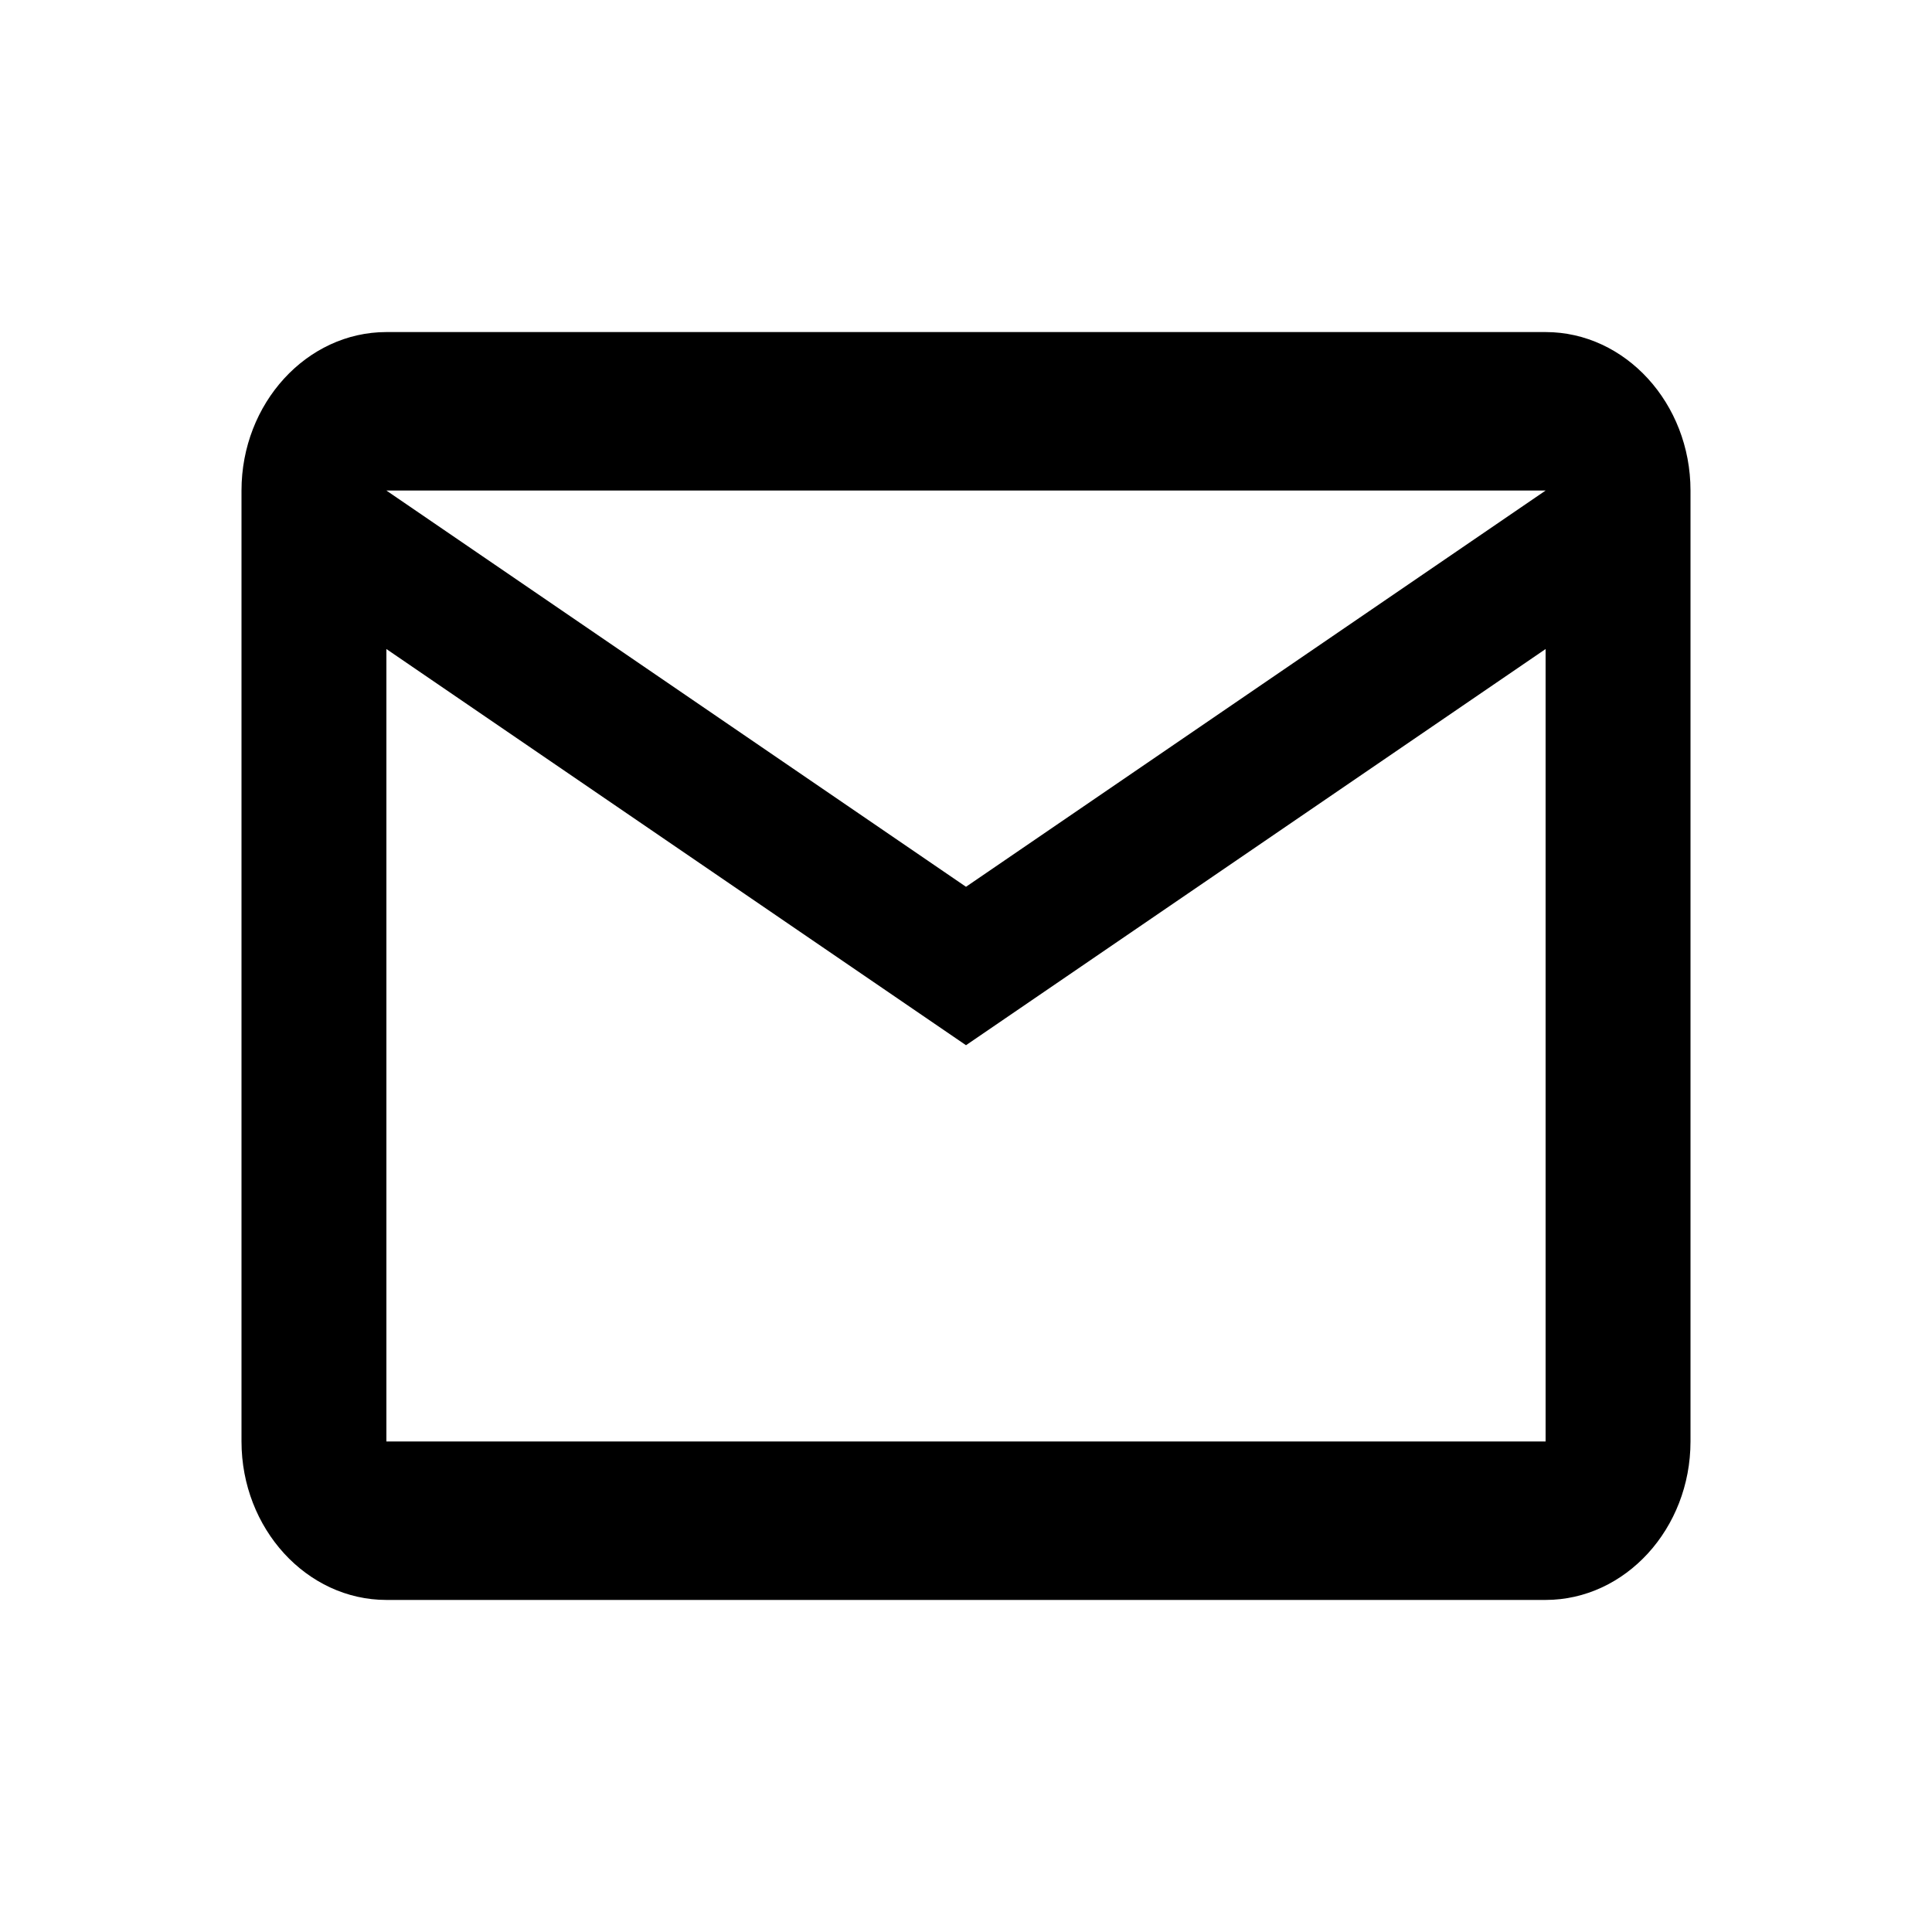 <svg width="32" height="32" viewBox="0 0 32 32" fill="none" xmlns="http://www.w3.org/2000/svg">
<g clip-path="url(#clip0_1083_2542)">
<path d="M28 8.125C28 6.681 26.92 5.5 25.6 5.5H6.4C5.08 5.5 4 6.681 4 8.125V23.875C4 25.319 5.08 26.5 6.4 26.5H25.6C26.92 26.5 28 25.319 28 23.875V8.125ZM25.6 8.125L16 14.688L6.4 8.125H25.6ZM25.6 23.875H6.4V10.75L16 17.312L25.6 10.75V23.875Z" fill="black"/>
</g>
<defs>
<clipPath id="clip0_1083_2542">
<rect width="24" height="24" fill="white" transform="translate(4 4)"/>
</clipPath>
</defs>
</svg>
